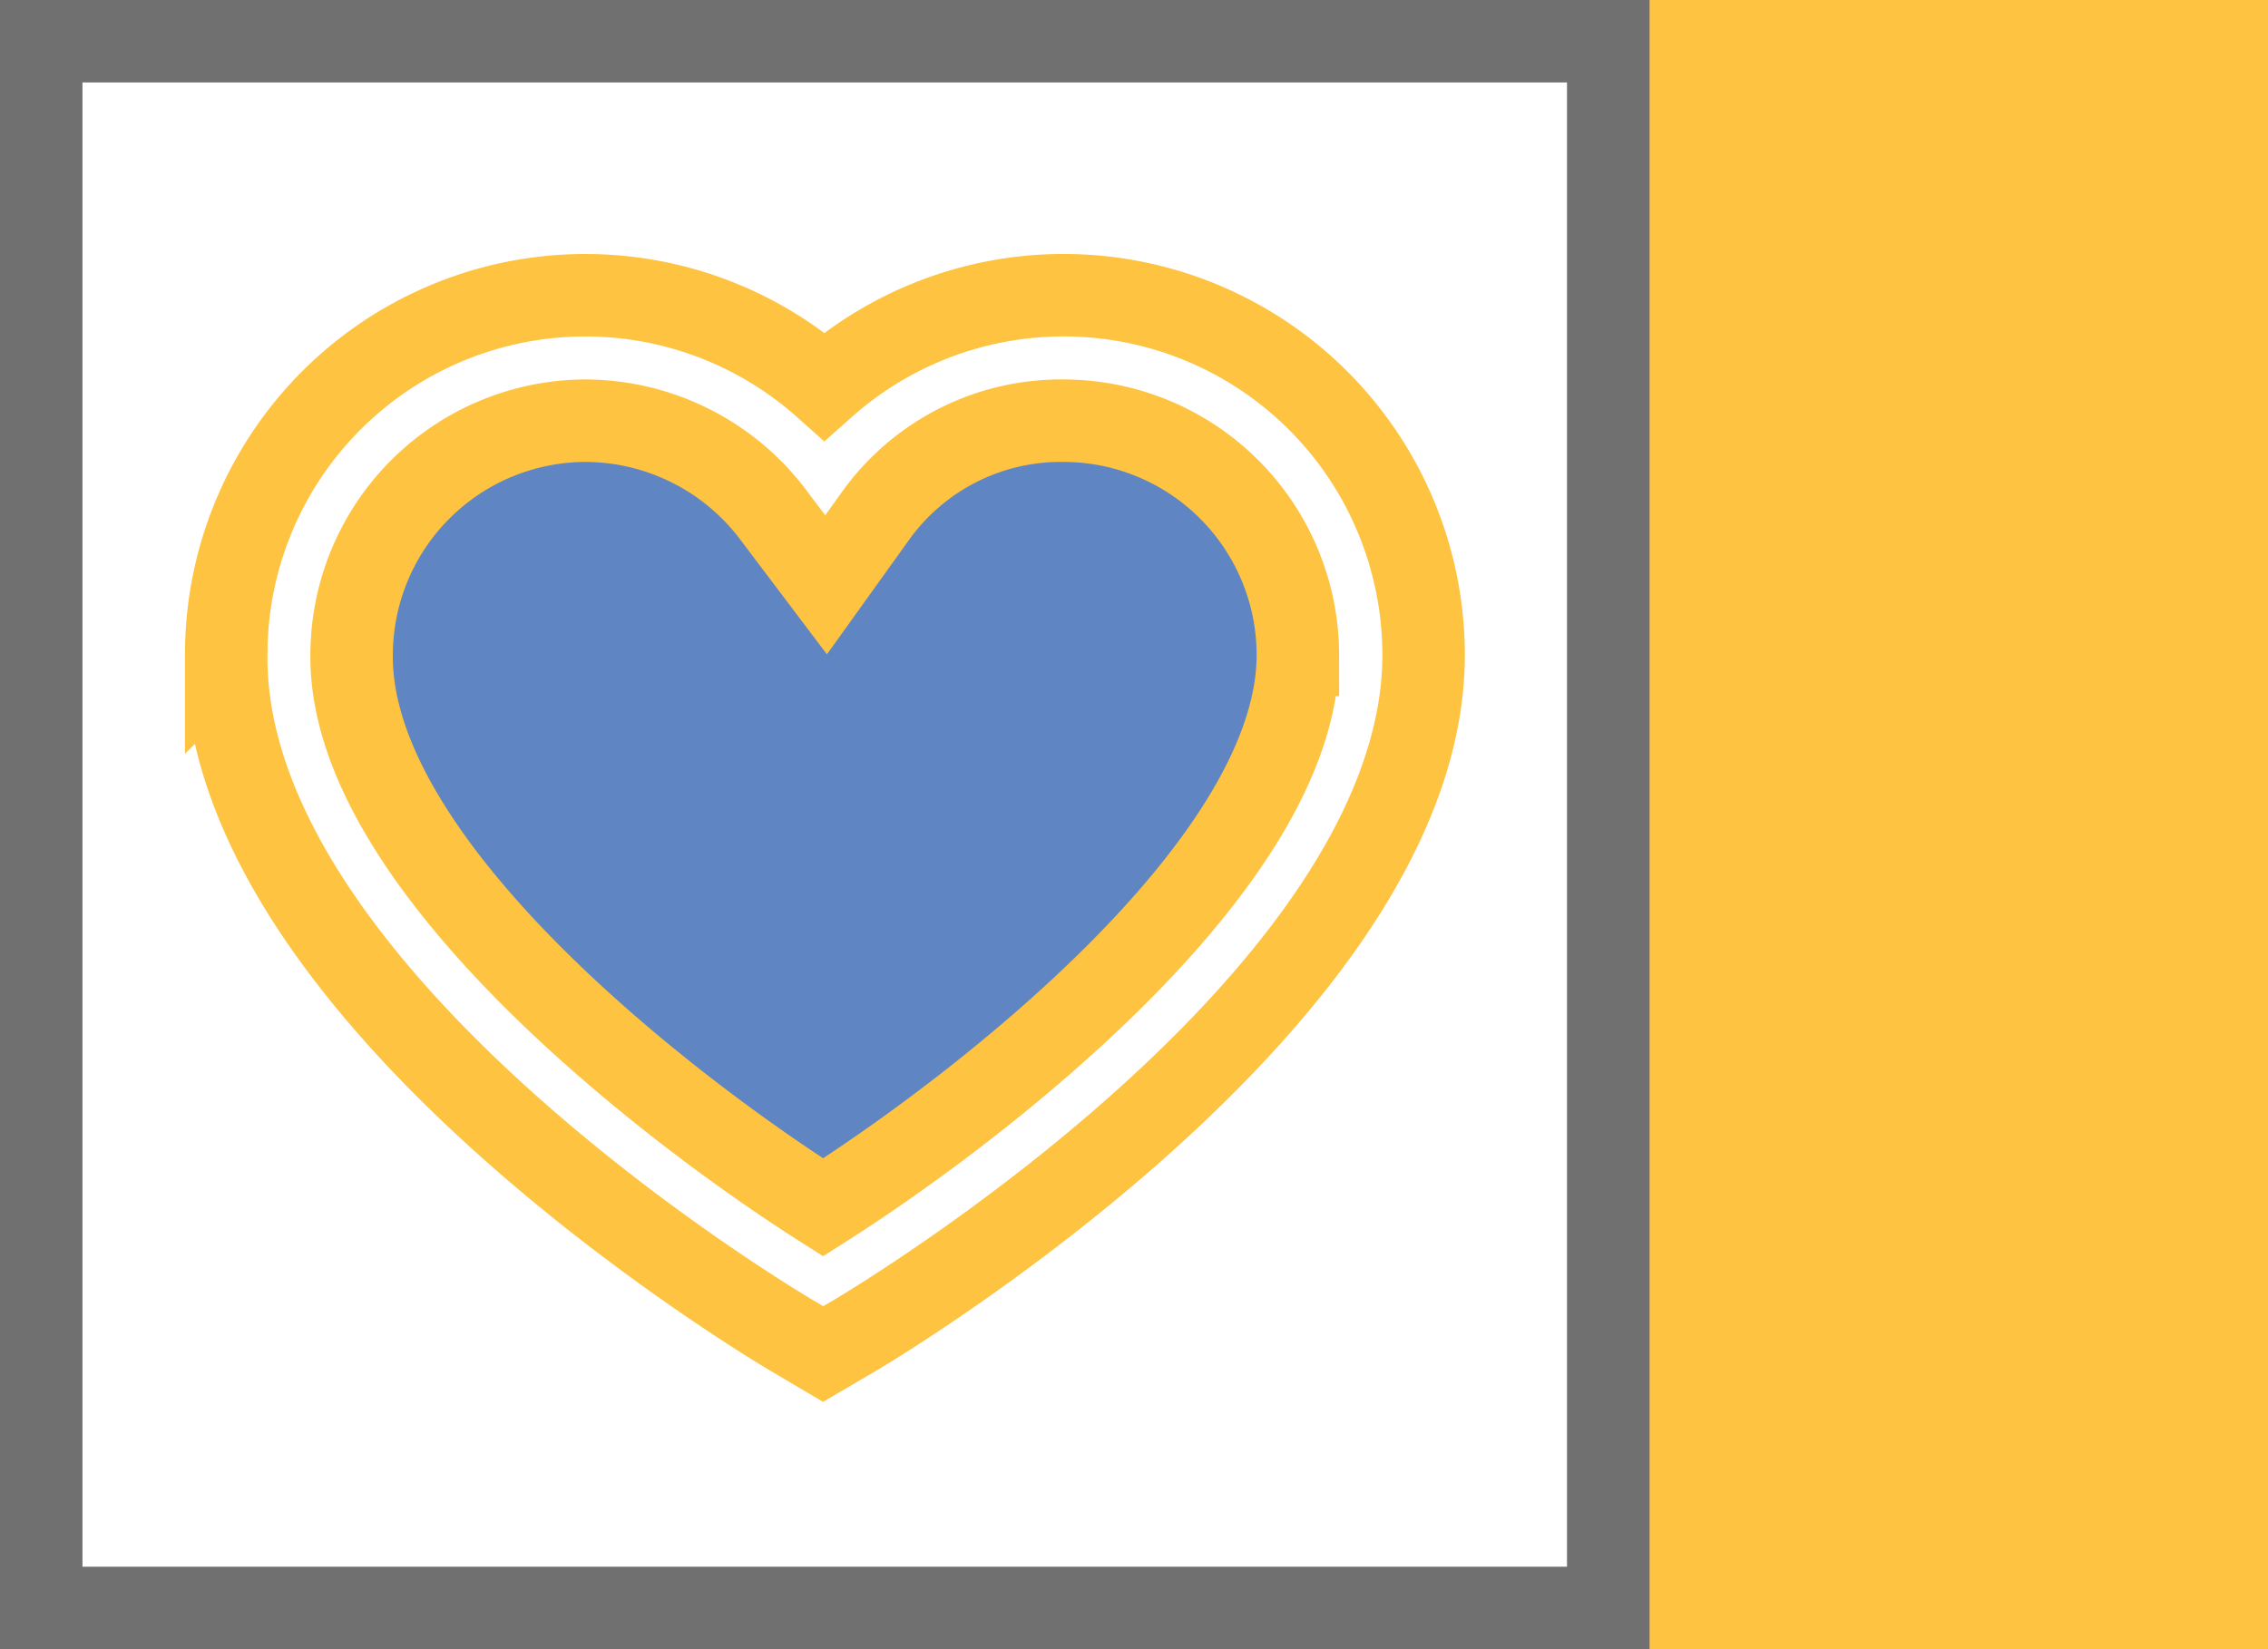 <svg id="quick-tag-order" xmlns="http://www.w3.org/2000/svg" xmlns:xlink="http://www.w3.org/1999/xlink" width="55" height="40" viewBox="0 0 55 40">
  <rect x="0" y="0" width="55" height="40" fill="#333333" stroke="none"/>
  <defs>
    <clipPath id="clip-path">
      <path id="Path_3887" data-name="Path 3887" d="M0,0H33.767V33.767H0Z" transform="translate(552 737)" fill="none" stroke="#707070" stroke-width="1"/>
    </clipPath>
  </defs>
  <rect id="Rectangle_240" data-name="Rectangle 240" width="15" height="40" transform="translate(40)" fill="#fec340"/>
  <g id="Group_1356" data-name="Group 1356" transform="translate(-705 -778)">
    <g id="Rectangle_242" data-name="Rectangle 242" transform="translate(705 778)" fill="#fff" stroke="#707070" stroke-width="2">
      <rect width="40" height="40" stroke="none"/>
      <rect x="1" y="1" width="38" height="38" fill="none"/>
    </g>
    <g id="Mask_Group_1" data-name="Mask Group 1" transform="translate(156.117 44.117)" clip-path="url(#clip-path)">
      <g id="Group_1360" data-name="Group 1360" transform="translate(-211.918 144.45)">
        <path id="Path_1166" data-name="Path 1166" d="M93.461,140.983S106.5,133.27,106.5,125.794a7.183,7.183,0,0,0-7.2-7.2,7.081,7.081,0,0,0-5.793,2.936,7.2,7.2,0,0,0-13,4.267C80.426,133.27,93.461,140.983,93.461,140.983Z" transform="translate(687.301 478)" fill="#5f85c3"/>
        <path id="Path_1167" data-name="Path 1167" d="M86.007,118.413a5.687,5.687,0,0,0-5.68,5.68c-.053,5.056,7.621,10.979,11.434,13.4,3.818-2.426,11.513-8.36,11.513-13.4a5.687,5.687,0,0,0-5.68-5.68,5.528,5.528,0,0,0-4.556,2.3l-1.205,1.68-1.246-1.65A5.721,5.721,0,0,0,86.007,118.413Zm5.754,22.637-.775-.458c-.563-.334-13.791-8.254-13.7-16.515a8.71,8.71,0,0,1,14.505-6.5,8.729,8.729,0,0,1,14.532,6.517c0,8.25-13.22,16.165-13.783,16.5Z" transform="translate(689.001 481.224)" fill="#fff" stroke="#fec340" stroke-width="2"/>
      </g>
    </g>
  </g>
</svg>
